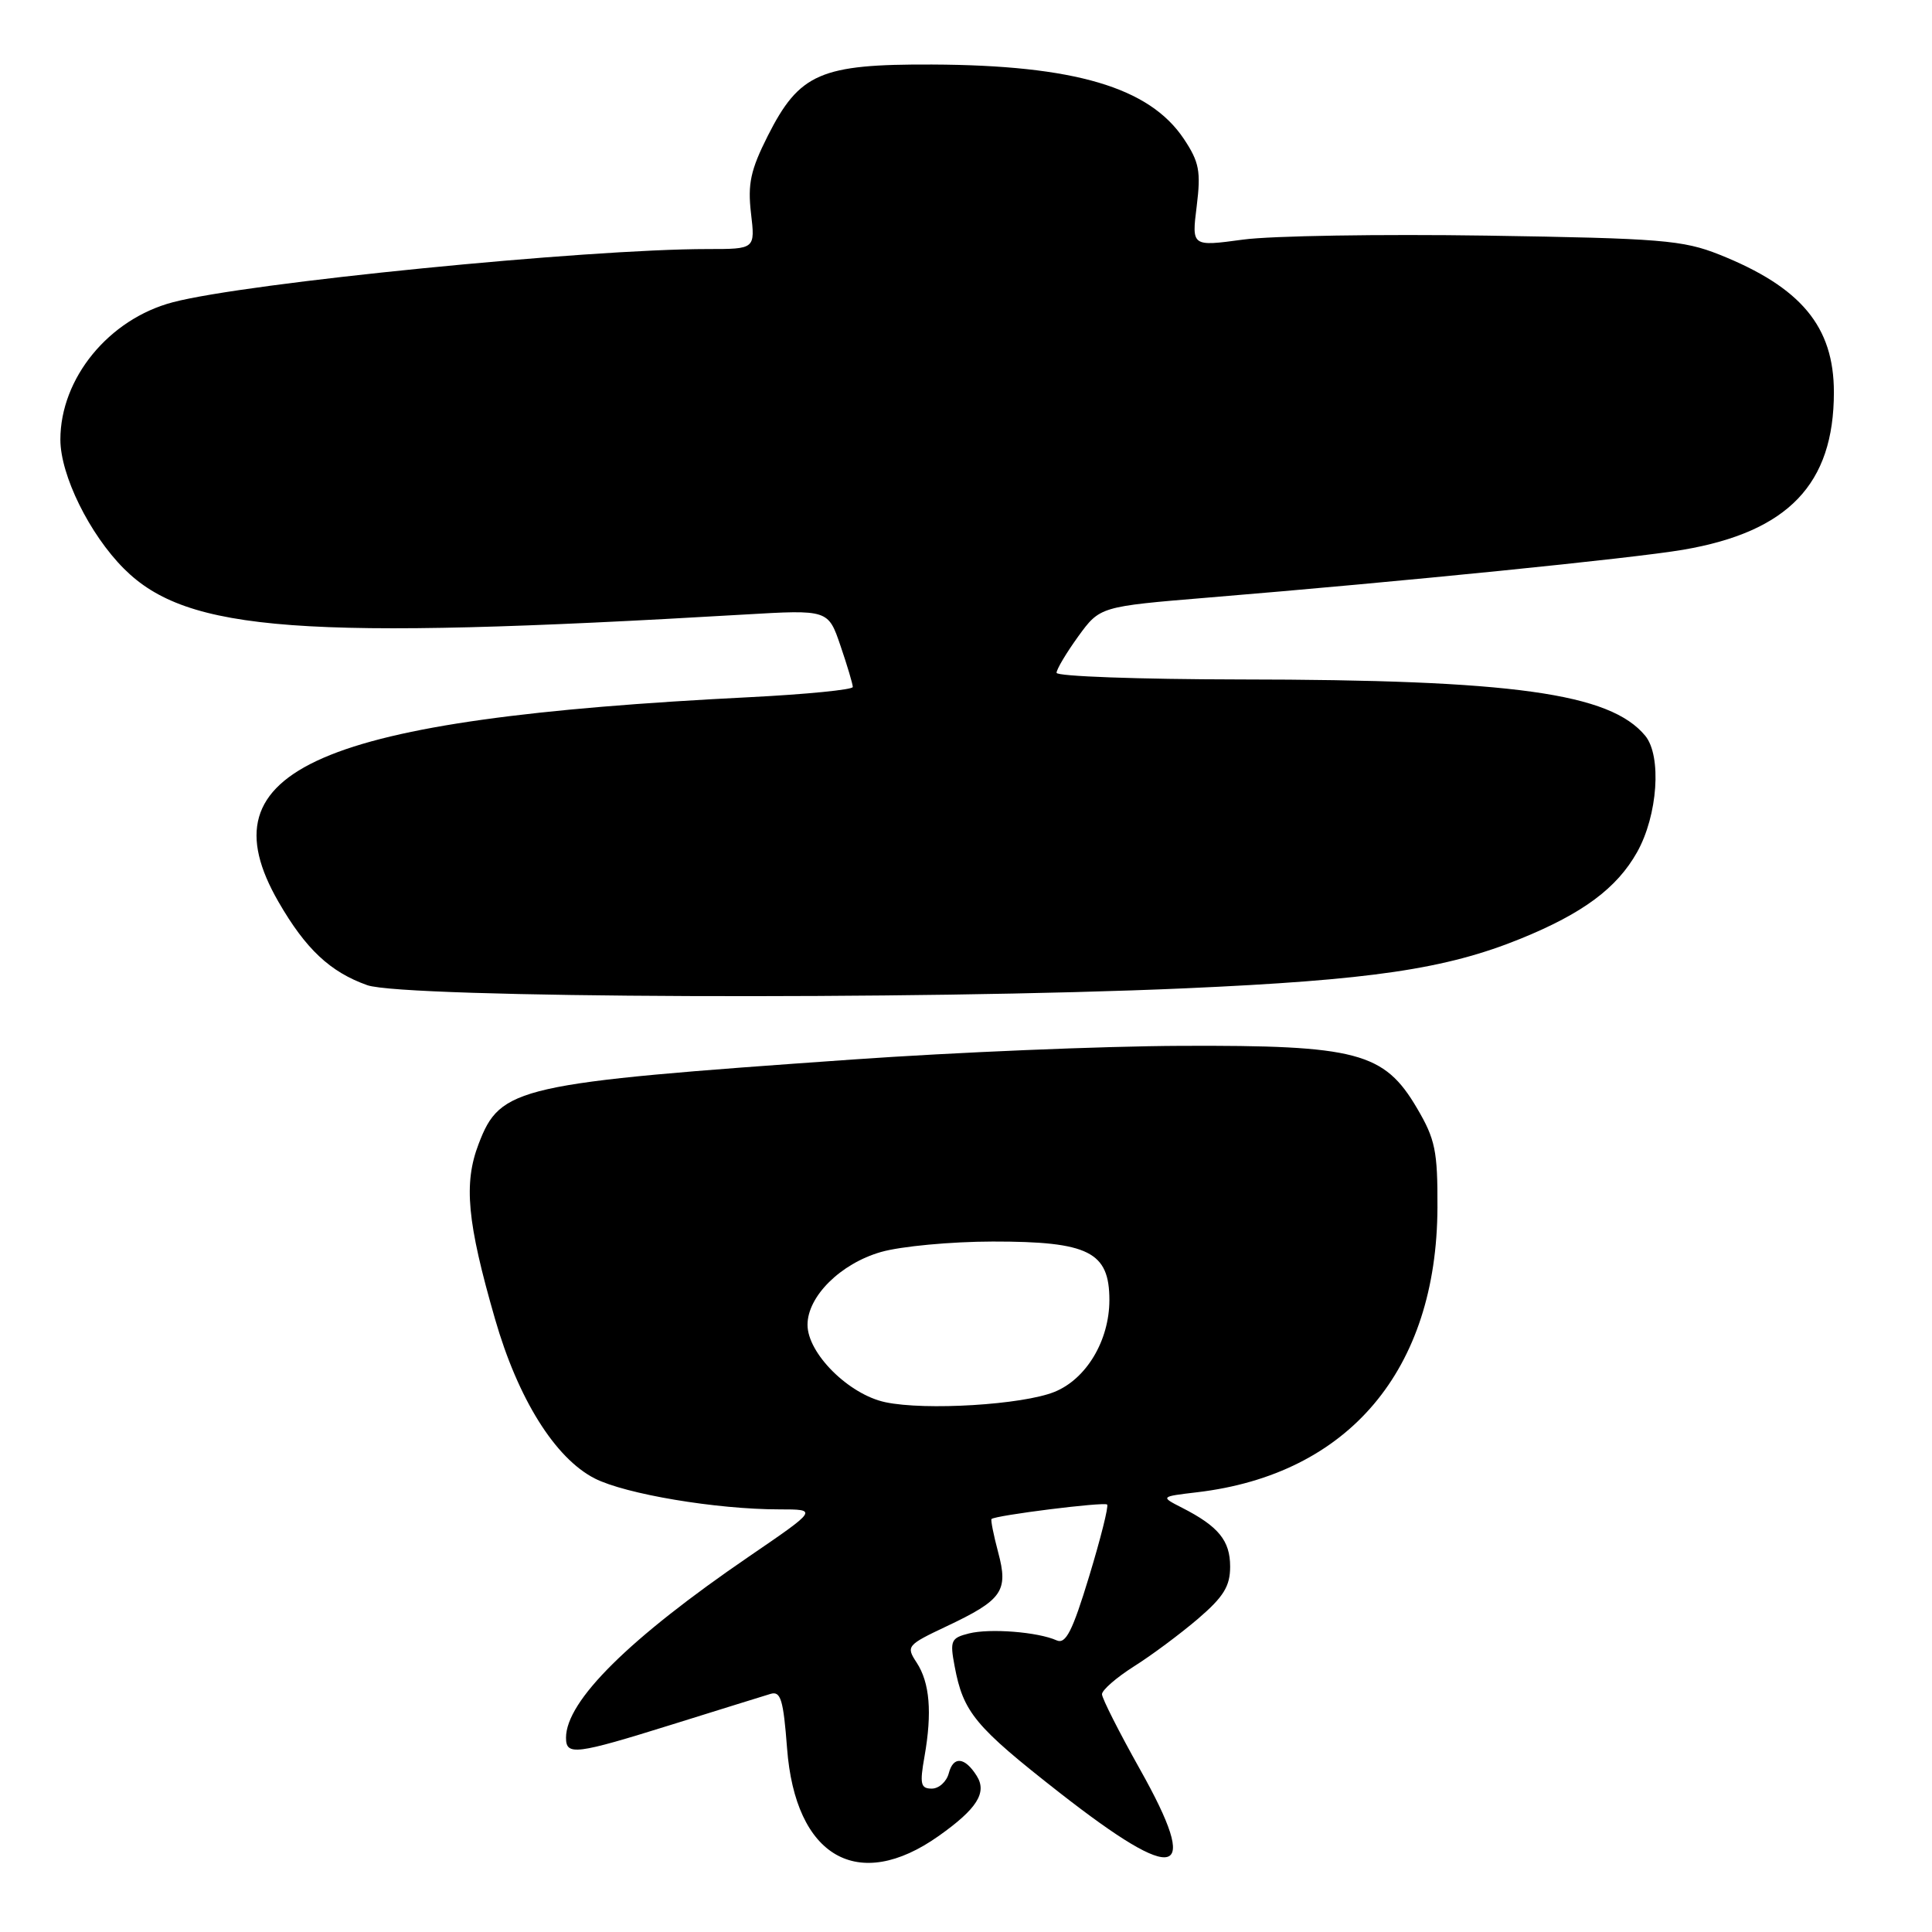 <?xml version="1.0" encoding="UTF-8" standalone="no"?>
<!DOCTYPE svg PUBLIC "-//W3C//DTD SVG 1.1//EN" "http://www.w3.org/Graphics/SVG/1.1/DTD/svg11.dtd" >
<svg xmlns="http://www.w3.org/2000/svg" xmlns:xlink="http://www.w3.org/1999/xlink" version="1.1" viewBox="0 0 256 256">
 <g >
 <path fill="currentColor"
d=" M 124.39 243.27 C 129.46 239.68 130.82 237.53 129.42 235.31 C 127.84 232.80 126.32 232.66 125.72 234.96 C 125.43 236.08 124.41 237.00 123.47 237.00 C 121.99 237.00 121.85 236.40 122.50 232.75 C 123.53 226.90 123.20 222.96 121.46 220.30 C 120.04 218.14 120.17 217.98 125.39 215.51 C 132.84 211.99 133.64 210.84 132.26 205.68 C 131.65 203.39 131.26 201.41 131.38 201.28 C 131.87 200.79 146.32 198.98 146.70 199.36 C 146.92 199.58 145.84 203.87 144.31 208.90 C 142.11 216.14 141.22 217.89 140.02 217.36 C 137.53 216.24 131.17 215.74 128.39 216.44 C 126.01 217.04 125.85 217.39 126.49 220.77 C 127.64 226.91 129.17 228.75 140.41 237.55 C 156.14 249.84 159.20 248.95 151.05 234.44 C 148.29 229.52 146.03 225.05 146.02 224.50 C 146.01 223.95 147.92 222.29 150.25 220.81 C 152.59 219.34 156.41 216.49 158.75 214.49 C 162.14 211.58 163.00 210.18 163.00 207.58 C 163.00 204.14 161.46 202.25 156.62 199.78 C 153.74 198.31 153.74 198.31 158.64 197.73 C 178.72 195.35 190.39 181.52 190.47 160.00 C 190.50 152.50 190.18 150.95 187.76 146.84 C 183.41 139.43 179.80 138.48 156.50 138.58 C 146.05 138.62 126.47 139.44 113.00 140.39 C 68.43 143.52 66.31 144.00 63.42 151.58 C 61.41 156.82 61.89 161.92 65.59 174.76 C 68.63 185.34 73.55 193.22 78.80 195.90 C 82.88 197.98 94.93 200.00 103.26 200.00 C 108.38 200.00 108.38 200.00 99.24 206.25 C 83.37 217.10 75.01 225.38 75.00 230.25 C 75.00 232.66 76.22 232.51 89.17 228.47 C 95.40 226.52 101.22 224.72 102.10 224.45 C 103.45 224.04 103.80 225.21 104.29 231.65 C 105.38 246.06 113.68 250.86 124.39 243.27 Z  M 156.97 130.96 C 181.66 129.87 191.58 128.41 201.47 124.39 C 209.74 121.03 214.25 117.68 216.92 112.92 C 219.66 108.05 220.21 100.17 218.00 97.49 C 213.34 91.85 200.50 90.06 164.25 90.03 C 150.91 90.01 140.00 89.62 140.00 89.15 C 140.00 88.68 141.29 86.52 142.87 84.33 C 145.75 80.37 145.75 80.37 160.12 79.18 C 185.95 77.05 216.36 73.98 223.00 72.85 C 236.94 70.47 243.00 64.15 243.00 51.98 C 243.00 43.28 238.66 38.06 227.81 33.73 C 223.00 31.82 220.09 31.58 197.00 31.22 C 182.97 31.01 168.44 31.24 164.70 31.75 C 157.90 32.67 157.90 32.67 158.57 27.32 C 159.14 22.70 158.91 21.48 156.87 18.41 C 152.30 11.56 142.38 8.63 123.50 8.55 C 108.71 8.49 105.93 9.70 101.73 18.01 C 99.46 22.52 99.06 24.35 99.51 28.25 C 100.07 33.00 100.07 33.00 93.78 33.00 C 77.65 33.00 32.69 37.47 22.90 40.05 C 14.42 42.28 8.00 50.12 8.00 58.25 C 8.00 62.96 11.86 70.79 16.43 75.36 C 24.82 83.75 39.98 84.87 98.62 81.43 C 109.74 80.78 109.74 80.78 111.37 85.57 C 112.27 88.20 113.00 90.66 113.00 91.03 C 113.00 91.39 106.85 92.00 99.34 92.38 C 42.09 95.25 26.76 101.91 36.90 119.50 C 40.51 125.76 43.74 128.79 48.66 130.54 C 53.48 132.26 121.48 132.53 156.97 130.96 Z  M 117.31 185.80 C 112.46 184.77 107.00 179.33 107.00 175.54 C 107.00 171.78 111.37 167.44 116.72 165.90 C 119.35 165.14 126.02 164.52 131.54 164.51 C 144.26 164.50 147.00 165.87 147.00 172.27 C 146.99 177.63 143.95 182.72 139.73 184.43 C 135.51 186.14 122.63 186.93 117.31 185.80 Z "/>
</g>
</svg>